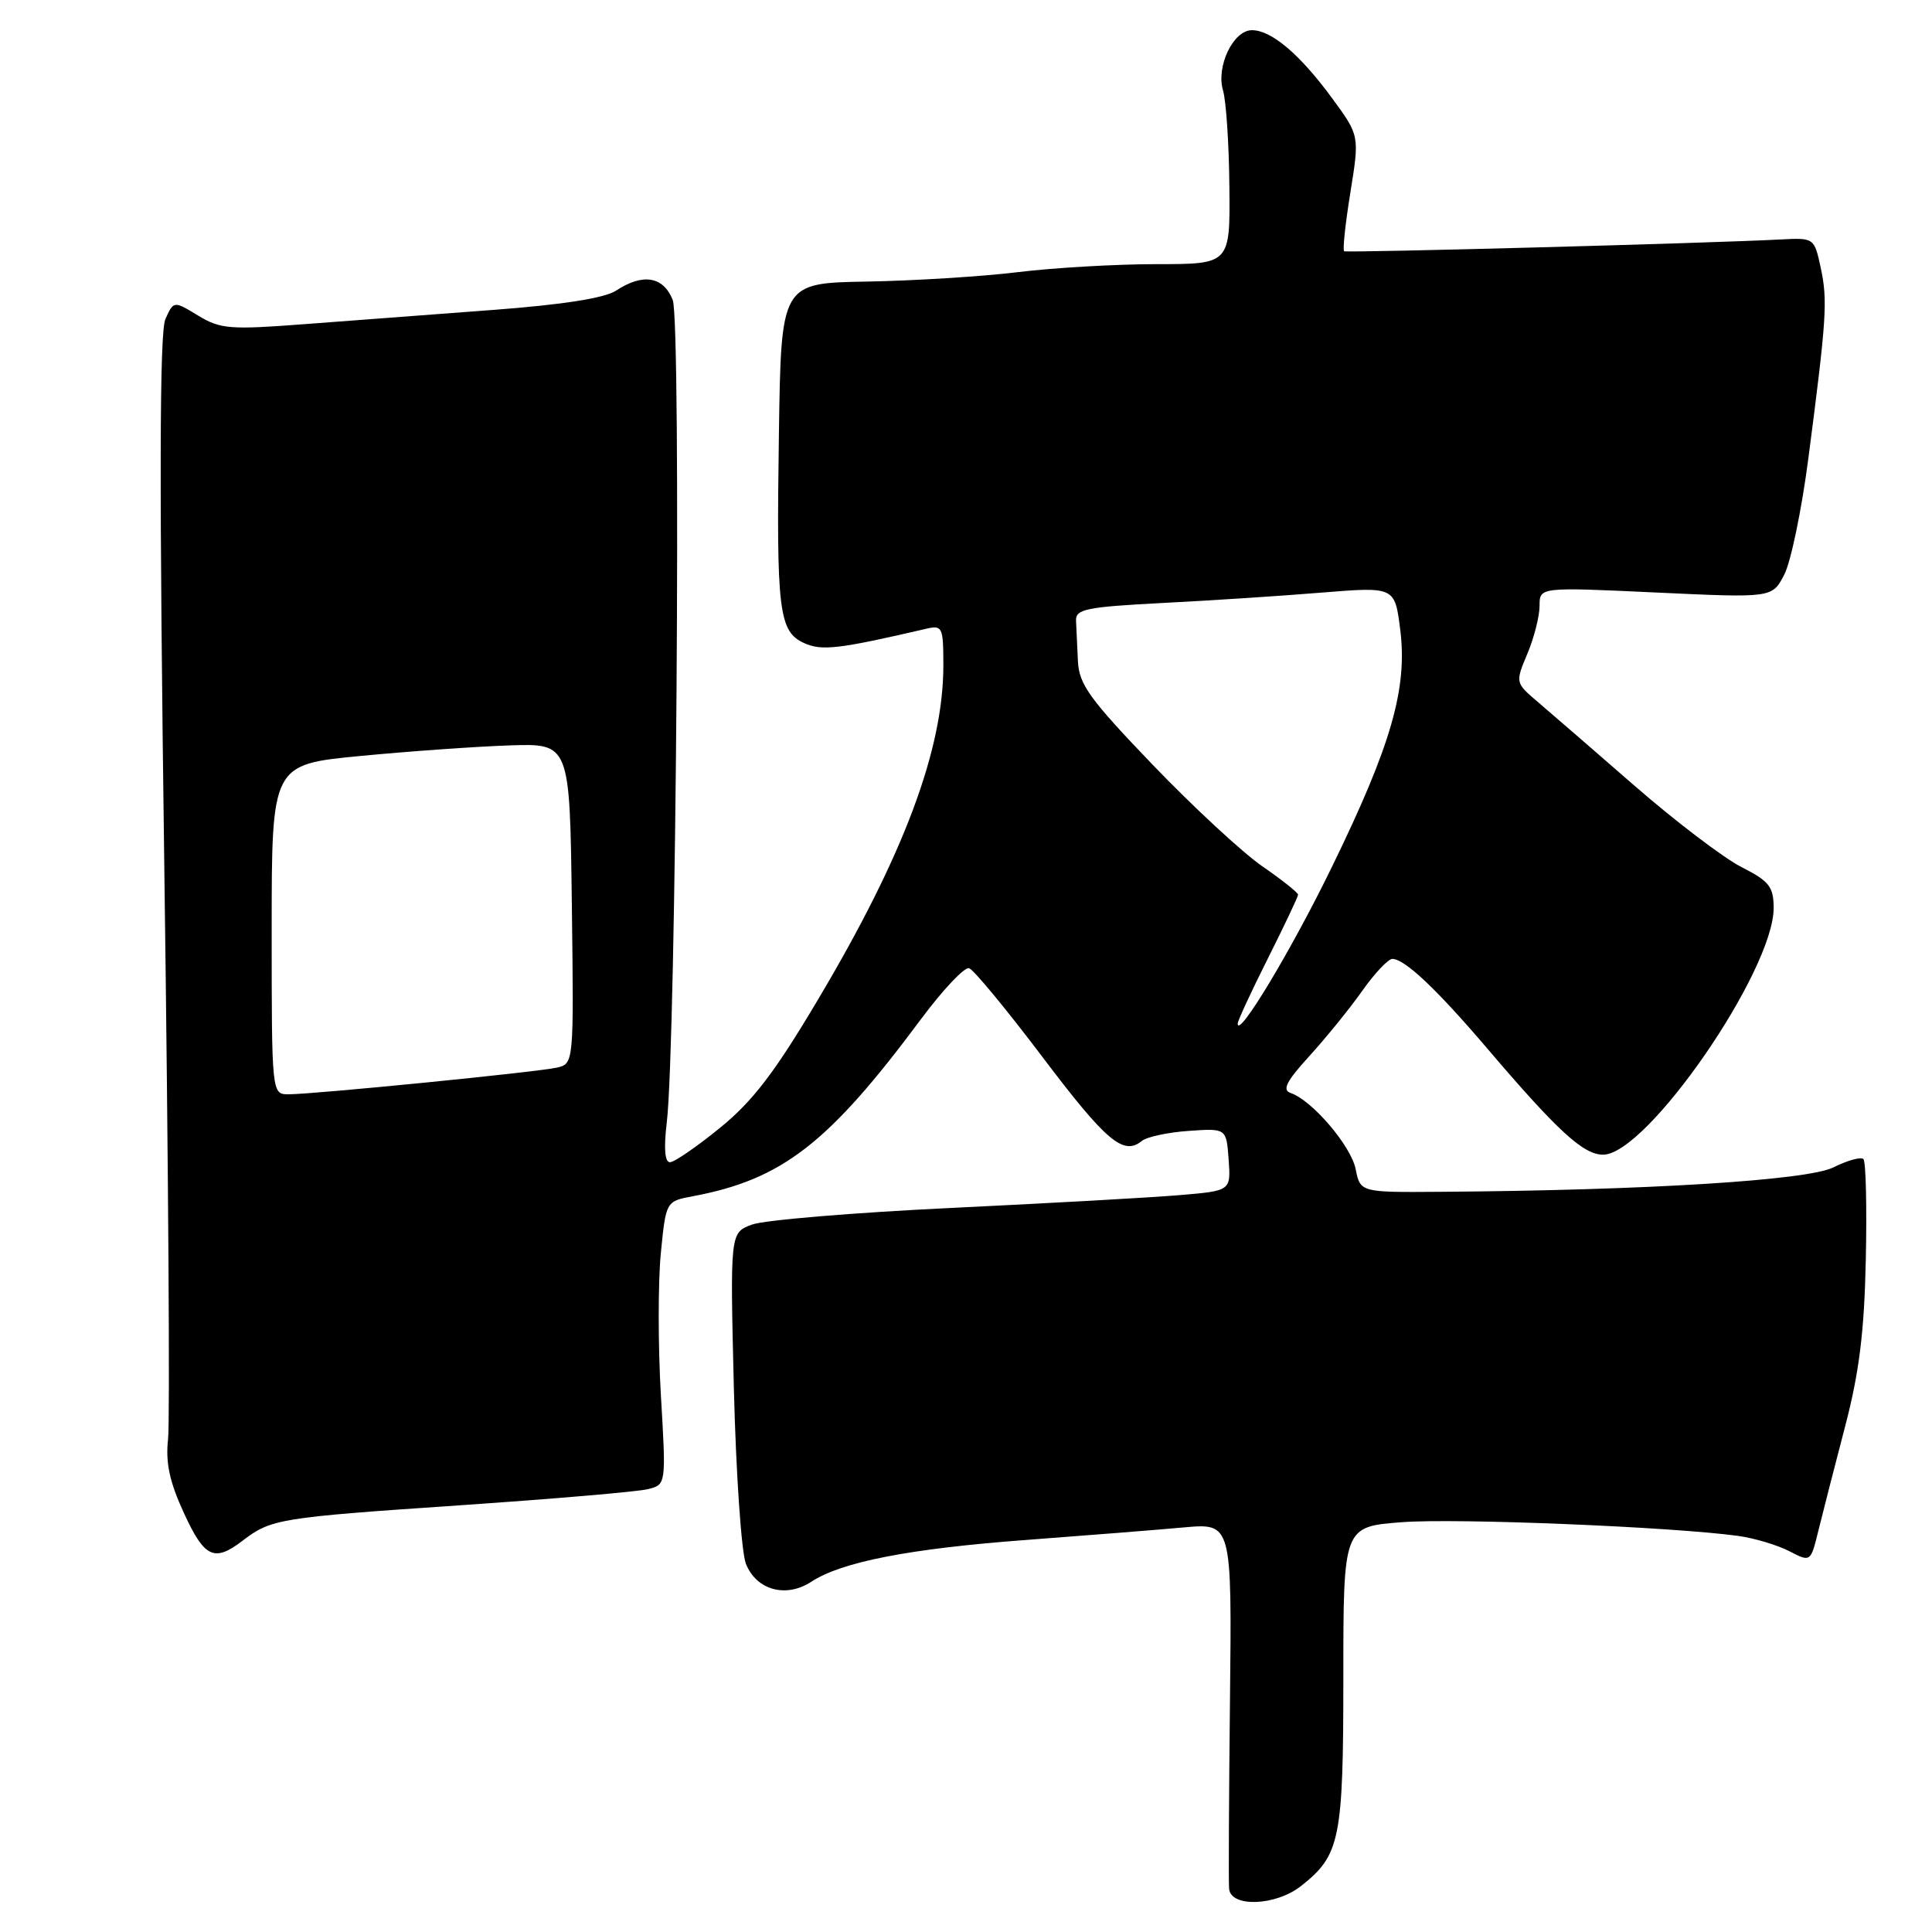 <?xml version="1.0" encoding="UTF-8" standalone="no"?>
<!DOCTYPE svg PUBLIC "-//W3C//DTD SVG 1.1//EN" "http://www.w3.org/Graphics/SVG/1.1/DTD/svg11.dtd" >
<svg xmlns="http://www.w3.org/2000/svg" xmlns:xlink="http://www.w3.org/1999/xlink" version="1.1" viewBox="0 0 256 256">
 <g >
 <path fill="currentColor"
d=" M 172.39 249.91 C 177.58 245.82 178.00 243.76 178.00 222.19 C 178.00 202.29 178.00 202.29 185.75 201.70 C 192.97 201.14 221.65 202.32 230.35 203.52 C 232.48 203.82 235.49 204.72 237.07 205.53 C 239.92 207.01 239.92 207.01 240.96 202.76 C 241.54 200.41 243.12 194.22 244.49 189.00 C 246.37 181.80 247.03 176.44 247.23 166.84 C 247.38 159.88 247.24 153.91 246.91 153.58 C 246.59 153.26 244.79 153.76 242.92 154.69 C 239.48 156.40 218.18 157.73 190.88 157.92 C 180.25 158.00 180.25 158.00 179.63 154.91 C 179.01 151.82 173.84 145.77 171.00 144.82 C 169.86 144.43 170.47 143.25 173.52 139.91 C 175.73 137.48 178.88 133.60 180.52 131.27 C 182.16 128.95 183.95 127.05 184.50 127.06 C 186.14 127.08 190.35 131.05 197.00 138.85 C 206.40 149.88 209.80 153.00 212.42 153.00 C 218.22 153.00 235.06 128.61 235.02 120.27 C 235.00 117.48 234.42 116.75 230.75 114.89 C 228.41 113.70 222.04 108.86 216.59 104.12 C 211.14 99.38 205.36 94.36 203.73 92.98 C 200.78 90.46 200.78 90.45 202.39 86.61 C 203.28 84.49 204.00 81.64 204.00 80.27 C 204.00 77.79 204.00 77.79 219.41 78.51 C 234.83 79.23 234.83 79.23 236.42 76.15 C 237.30 74.46 238.73 67.54 239.61 60.79 C 242.03 42.21 242.19 39.84 241.26 35.50 C 240.40 31.51 240.38 31.50 235.95 31.73 C 226.59 32.23 178.48 33.52 178.11 33.29 C 177.89 33.16 178.26 29.66 178.93 25.51 C 180.15 17.97 180.15 17.97 176.50 13.00 C 172.24 7.19 168.47 4.00 165.89 4.00 C 163.41 4.00 161.11 8.81 162.06 12.00 C 162.47 13.38 162.85 19.11 162.90 24.75 C 163.00 35.00 163.00 35.00 153.25 35.00 C 147.89 35.00 139.62 35.48 134.88 36.06 C 130.14 36.64 121.14 37.20 114.88 37.31 C 103.50 37.50 103.50 37.50 103.21 57.50 C 102.86 80.95 103.19 83.68 106.55 85.21 C 108.89 86.27 111.08 86.02 122.75 83.31 C 124.87 82.81 125.00 83.10 125.00 88.18 C 125.00 99.33 119.75 113.34 108.43 132.38 C 102.66 142.11 99.76 145.90 95.41 149.44 C 92.33 151.95 89.35 154.00 88.77 154.00 C 88.09 154.00 87.94 152.14 88.35 148.75 C 89.60 138.32 90.29 42.65 89.14 39.75 C 87.90 36.62 85.19 36.17 81.63 38.51 C 80.11 39.50 74.59 40.37 65.41 41.06 C 57.76 41.63 46.55 42.48 40.50 42.94 C 30.46 43.71 29.22 43.61 26.26 41.82 C 23.02 39.85 23.02 39.85 21.92 42.27 C 21.13 44.01 21.09 64.29 21.78 115.59 C 22.31 154.59 22.53 188.39 22.27 190.69 C 21.92 193.79 22.46 196.34 24.35 200.44 C 27.08 206.41 28.38 207.03 32.12 204.17 C 35.91 201.26 36.94 201.09 60.79 199.47 C 73.24 198.62 84.52 197.66 85.85 197.32 C 88.27 196.72 88.27 196.72 87.57 184.86 C 87.19 178.33 87.19 169.89 87.56 166.09 C 88.24 159.18 88.24 159.18 91.79 158.51 C 103.64 156.29 109.78 151.53 122.03 135.05 C 124.94 131.14 127.81 128.10 128.41 128.29 C 129.01 128.48 133.39 133.78 138.14 140.07 C 146.60 151.26 148.87 153.17 151.30 151.18 C 151.96 150.64 154.75 150.04 157.50 149.85 C 162.50 149.50 162.50 149.50 162.80 153.64 C 163.10 157.79 163.10 157.79 156.30 158.36 C 152.56 158.68 138.93 159.44 126.00 160.06 C 113.07 160.68 101.20 161.67 99.62 162.27 C 96.74 163.35 96.74 163.35 97.24 183.93 C 97.52 195.24 98.24 205.72 98.84 207.22 C 100.24 210.71 104.15 211.78 107.50 209.59 C 111.53 206.95 120.53 205.20 136.00 204.05 C 143.97 203.45 153.37 202.71 156.87 202.39 C 163.23 201.82 163.23 201.82 162.98 225.16 C 162.84 238.00 162.78 249.29 162.86 250.25 C 163.06 252.77 169.02 252.56 172.39 249.91 Z  M 36.00 123.15 C 36.00 101.30 36.00 101.30 47.75 100.17 C 54.21 99.55 63.10 98.92 67.50 98.77 C 75.50 98.50 75.50 98.50 75.77 119.73 C 76.04 140.95 76.04 140.95 73.77 141.47 C 71.17 142.06 41.65 144.99 38.25 145.00 C 36.00 145.00 36.00 145.00 36.00 123.15 Z  M 164.00 135.63 C 164.00 135.26 165.80 131.38 168.00 127.00 C 170.20 122.62 172.00 118.82 172.00 118.55 C 172.00 118.28 169.86 116.58 167.25 114.78 C 164.64 112.97 158.11 106.93 152.75 101.35 C 144.36 92.61 142.98 90.69 142.83 87.60 C 142.74 85.62 142.63 83.21 142.58 82.25 C 142.51 80.71 143.90 80.43 154.00 79.90 C 160.32 79.58 169.85 78.96 175.16 78.52 C 184.82 77.74 184.82 77.74 185.54 83.45 C 186.51 91.22 184.36 98.71 176.54 114.76 C 171.15 125.85 164.00 137.74 164.00 135.63 Z "/>
</g>
</svg>